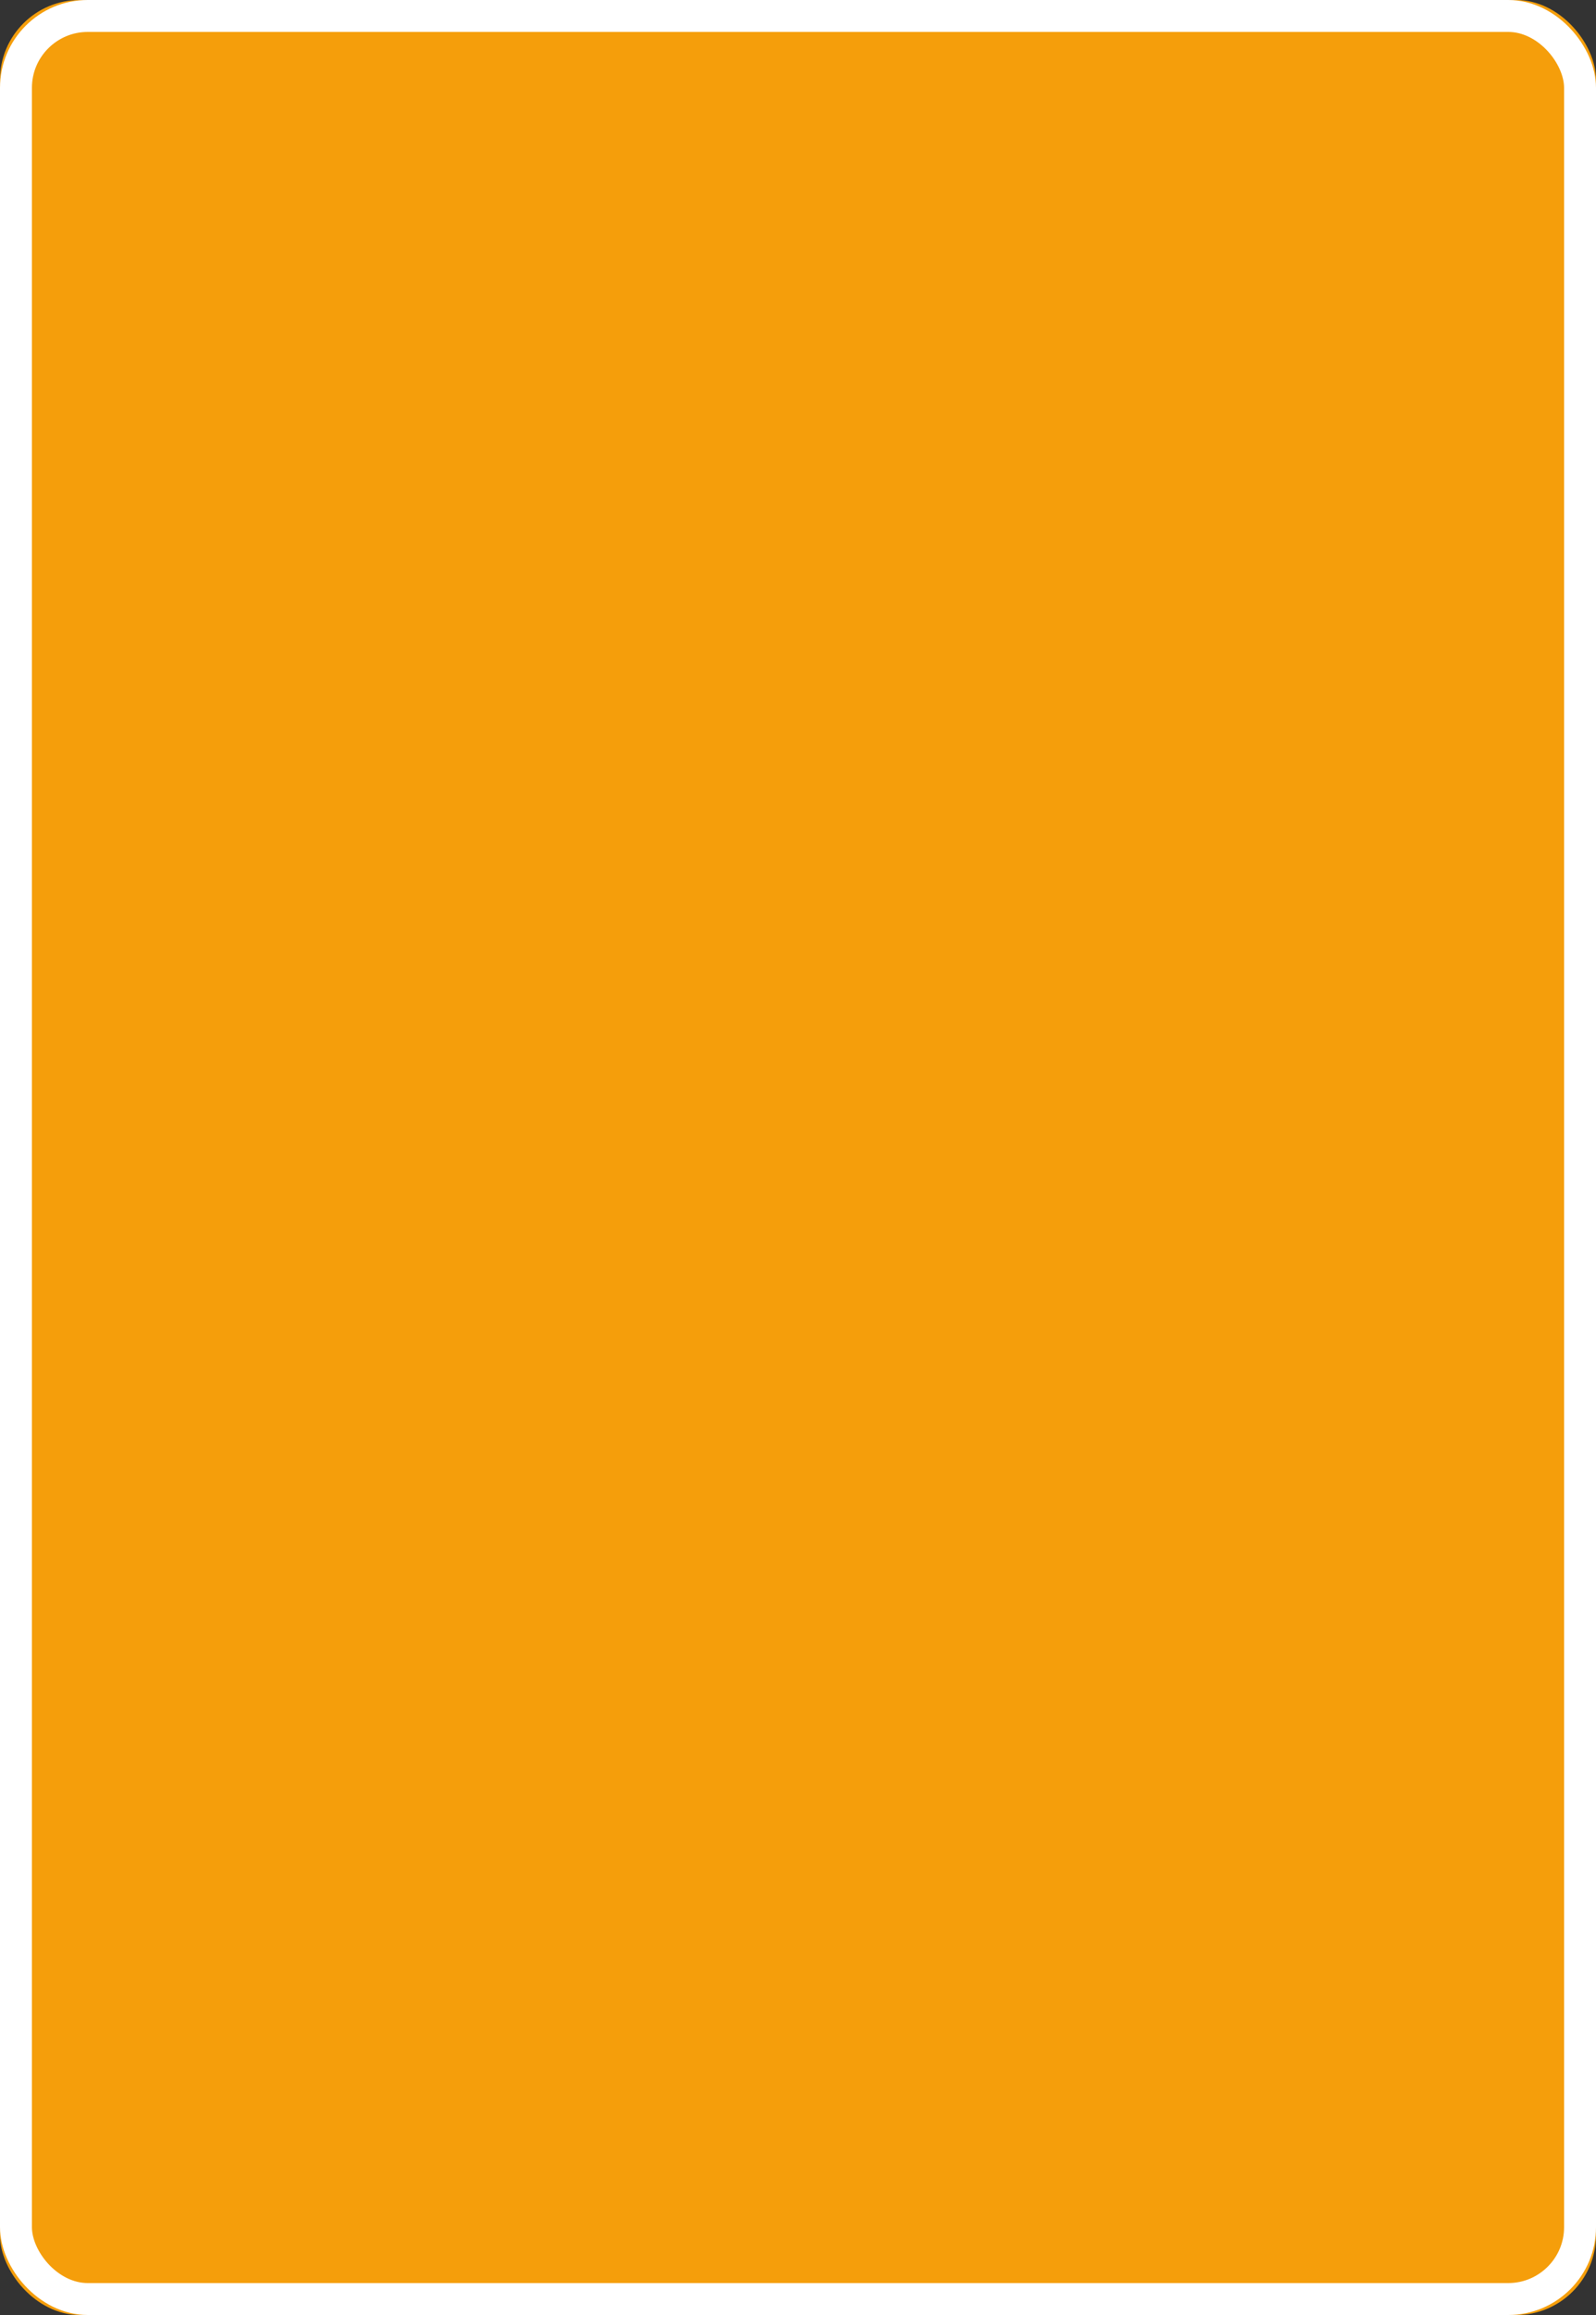 <!-- Card Back Template SVG - 1000x1450px -->
<svg width="1000" height="1450" viewBox="0 0 1000 1450" xmlns="http://www.w3.org/2000/svg">
  <rect x="0" y="0" width="1000" height="1450" fill="#333333" stroke="none"/>
  <defs>
    <style>
      .card-bg { fill: #f59e0b; }
      .card-border { fill: none; stroke: #FFFFFF; stroke-width: 20; stroke-linecap: round; stroke-linejoin: round; }
      .pattern { fill: #d97706; stroke: #d97706; }
      .pattern-stroke { fill: none; stroke: #d97706; stroke-width: 3; stroke-linecap: round; stroke-linejoin: round; }
      .pattern-thin { fill: none; stroke: #d97706; stroke-width: 2; stroke-linecap: round; }
      .pattern-thick { fill: none; stroke: #d97706; stroke-width: 4; stroke-linecap: round; }
      .pattern-fill { fill: #d97706; }
    </style>
  </defs>
  
  <!-- Card background with rounded corners -->
  <rect class="card-bg" width="1000" height="1450" rx="50" ry="50"/>
  
  <!-- White border inside the card -->
  <rect class="card-border" x="10" y="10" width="980" height="1430" rx="45" ry="45"/>
  
  <!-- Pattern container - adjusted to leave space for border -->
  <g id="pattern" transform="translate(15, 15) scale(0.97, 0.97)">
    <!-- Default pattern will be replaced -->
  </g>
</svg>